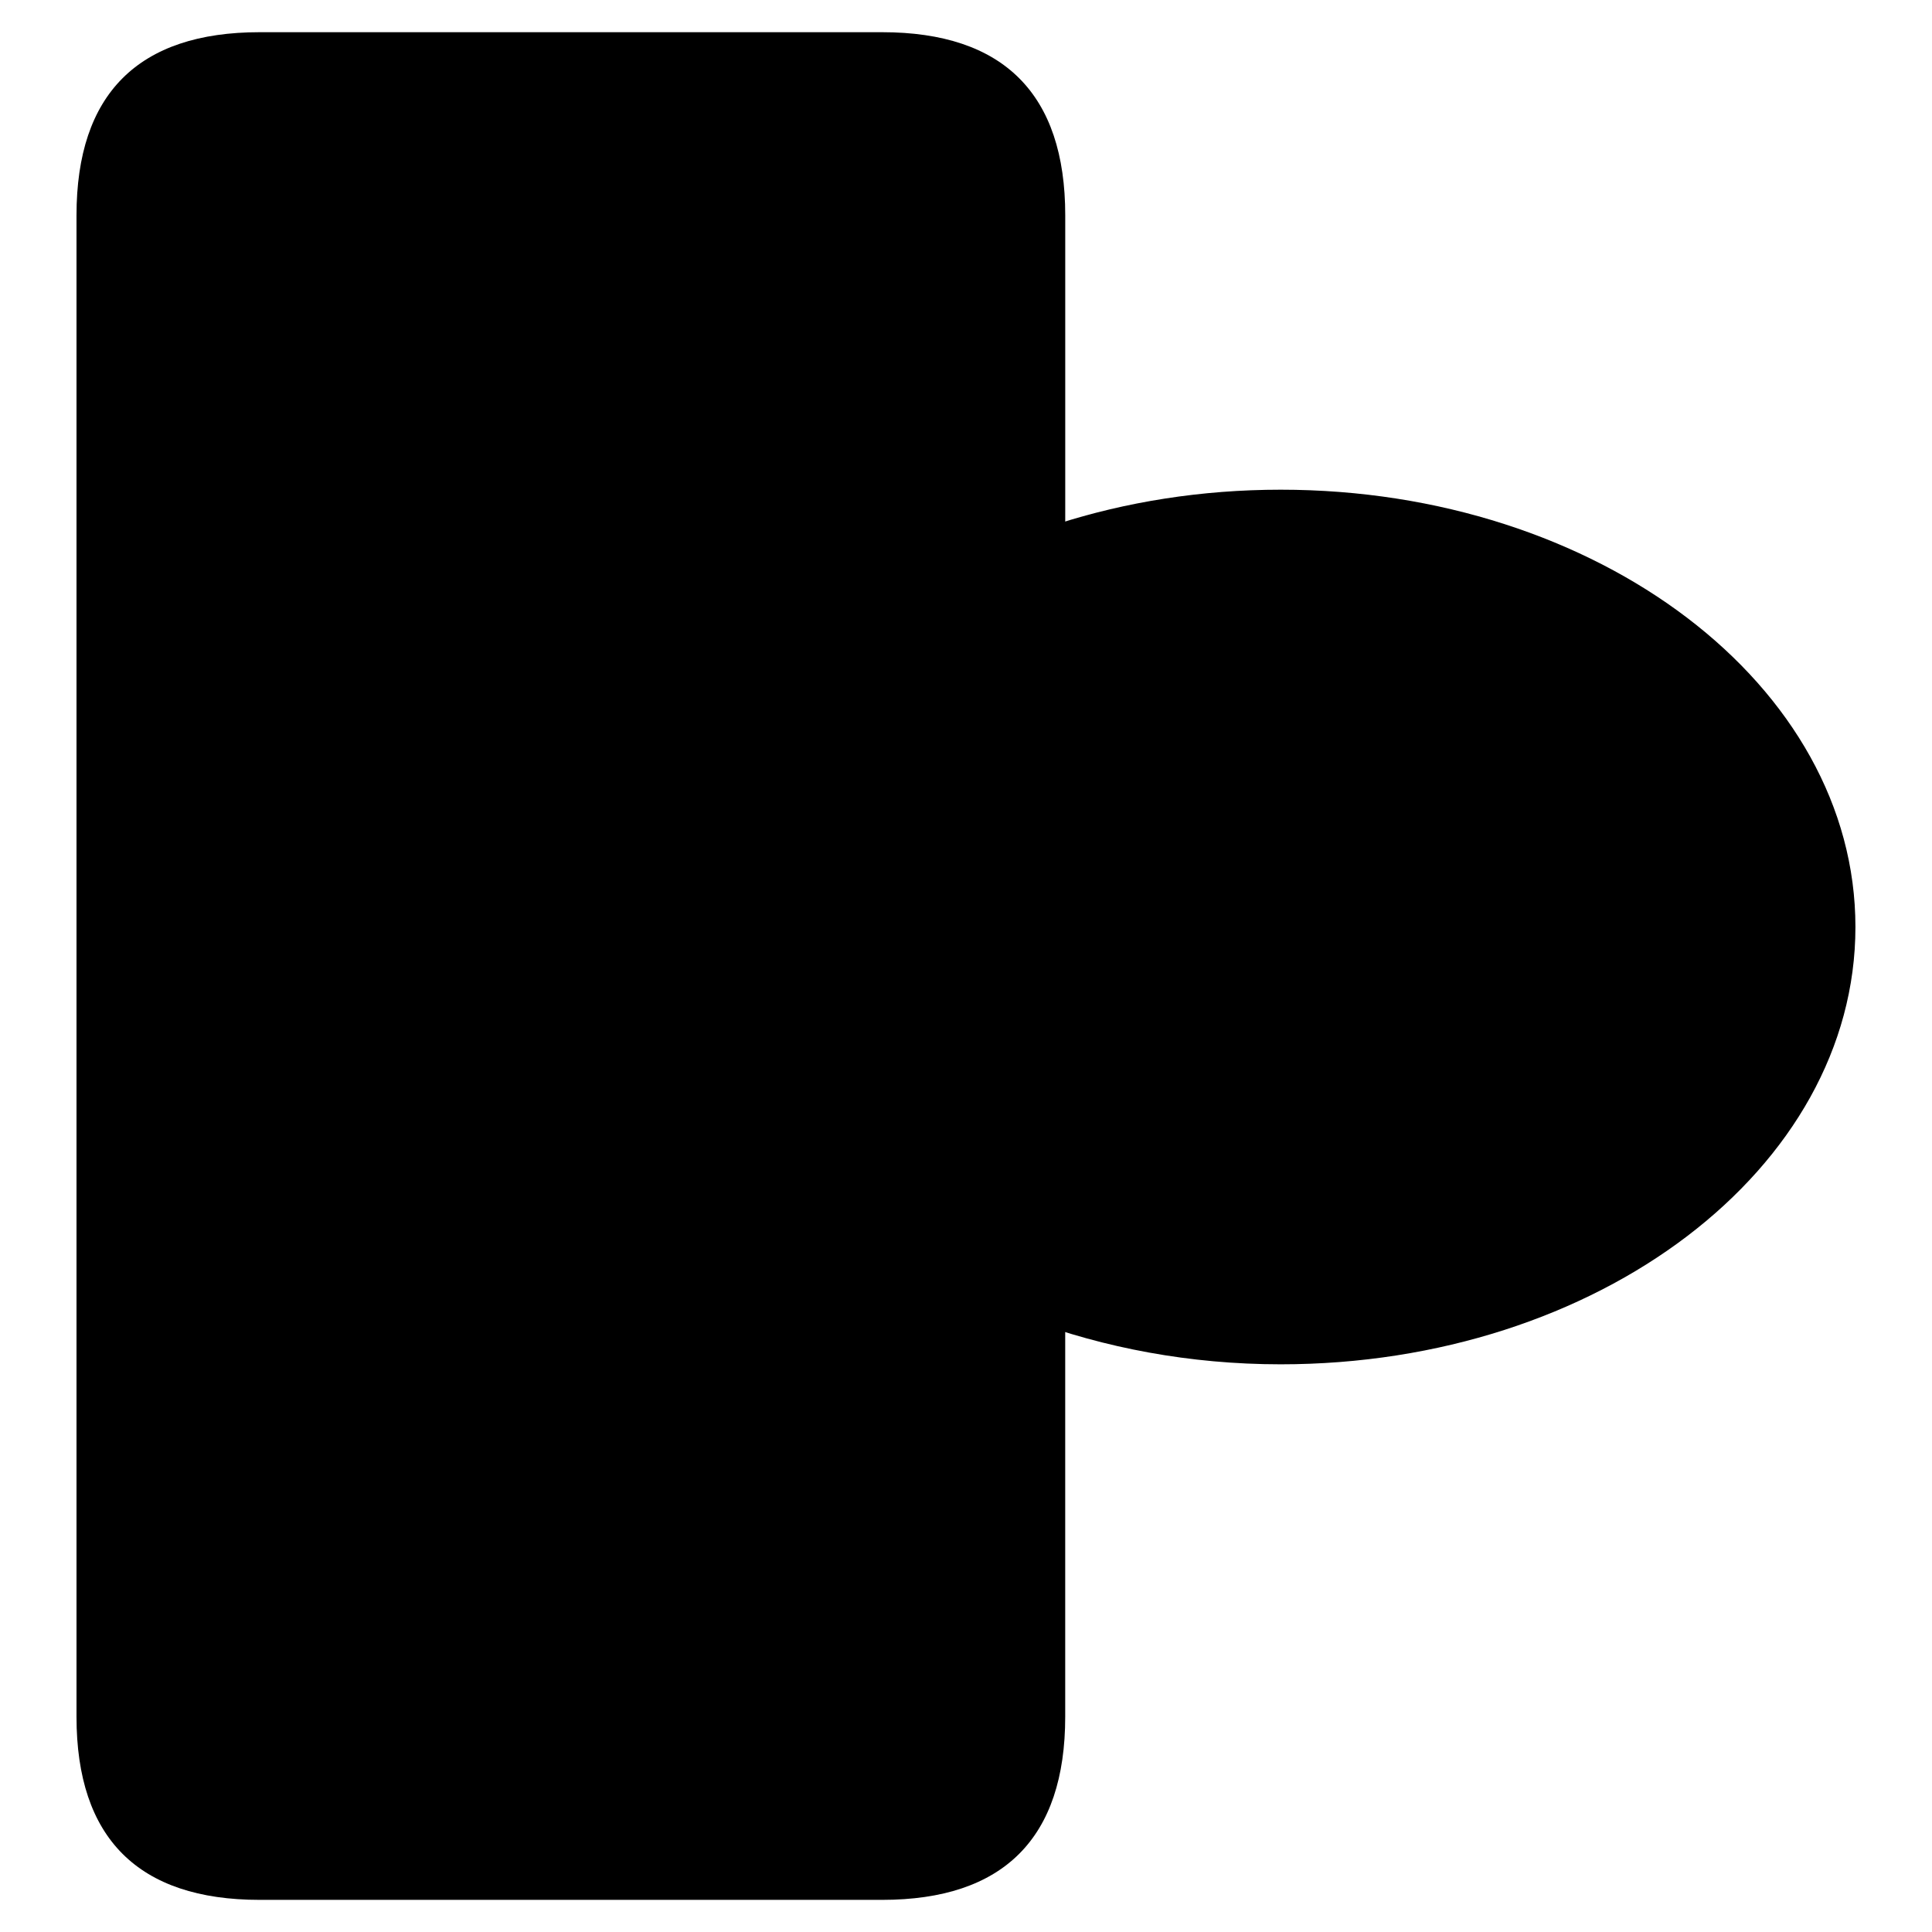 <svg version="1.1" id="Layer_1" xmlns="http://www.w3.org/2000/svg" xmlns:xlink="http://www.w3.org/1999/xlink" x="0px" y="0px"
	 width="400px" height="400px" viewBox="0 0 60 60" style="enable-background:new 0 0 60 60;" xml:space="preserve">
<path d="M33.081,41.674v11.643c0,3.769-1.918,5.685-5.687,5.685H8.063c-3.769,0-5.687-1.916-5.687-5.685V6.686
			C2.376,2.917,4.294,1,8.063,1h19.332c3.769,0,5.687,1.917,5.687,5.686v9.208"/>
<path d="M18.147,55.922h-0.671c-0.152,0-0.294-0.059-0.4-0.168c-0.107-0.107-0.167-0.25-0.164-0.402v-0.668
		c0-0.311,0.253-0.562,0.564-0.562h0.671c0.154,0,0.295,0.057,0.401,0.163s0.164,0.25,0.163,0.401v0.666
		C18.712,55.668,18.458,55.922,18.147,55.922z"/>
<path d="M14.79,4.6h5.876"/>
<path d="M3.797,8.249h27.721"/>
<path d="M31.518,50.611H3.797"/>
<path d="M39.773,15.208c-9.857,0-17.851,6.083-17.851,13.581c0,2.495,0.9,4.822,2.439,6.83l-2.382,8.004l9.938-2.65
		c2.373,0.885,5.032,1.397,7.854,1.397c9.859,0,17.851-6.08,17.851-13.581C57.624,21.291,49.634,15.208,39.773,15.208z"/>
<path d="M33.785,28.105c0.409,0,0.74,0.332,0.74,0.741c0,0.409-0.331,0.741-0.74,0.741s-0.741-0.332-0.741-0.741
			C33.044,28.437,33.376,28.105,33.785,28.105z"/>
<path d="M39.826,28.105c0.409,0,0.74,0.332,0.74,0.741c0,0.409-0.331,0.741-0.74,0.741s-0.741-0.332-0.741-0.741
			C39.085,28.437,39.417,28.105,39.826,28.105z"/>
<path d="M45.698,28.105c0.409,0,0.741,0.332,0.741,0.741c0,0.409-0.332,0.741-0.741,0.741s-0.741-0.332-0.741-0.741
		C44.957,28.437,45.289,28.105,45.698,28.105z"/>
</svg>